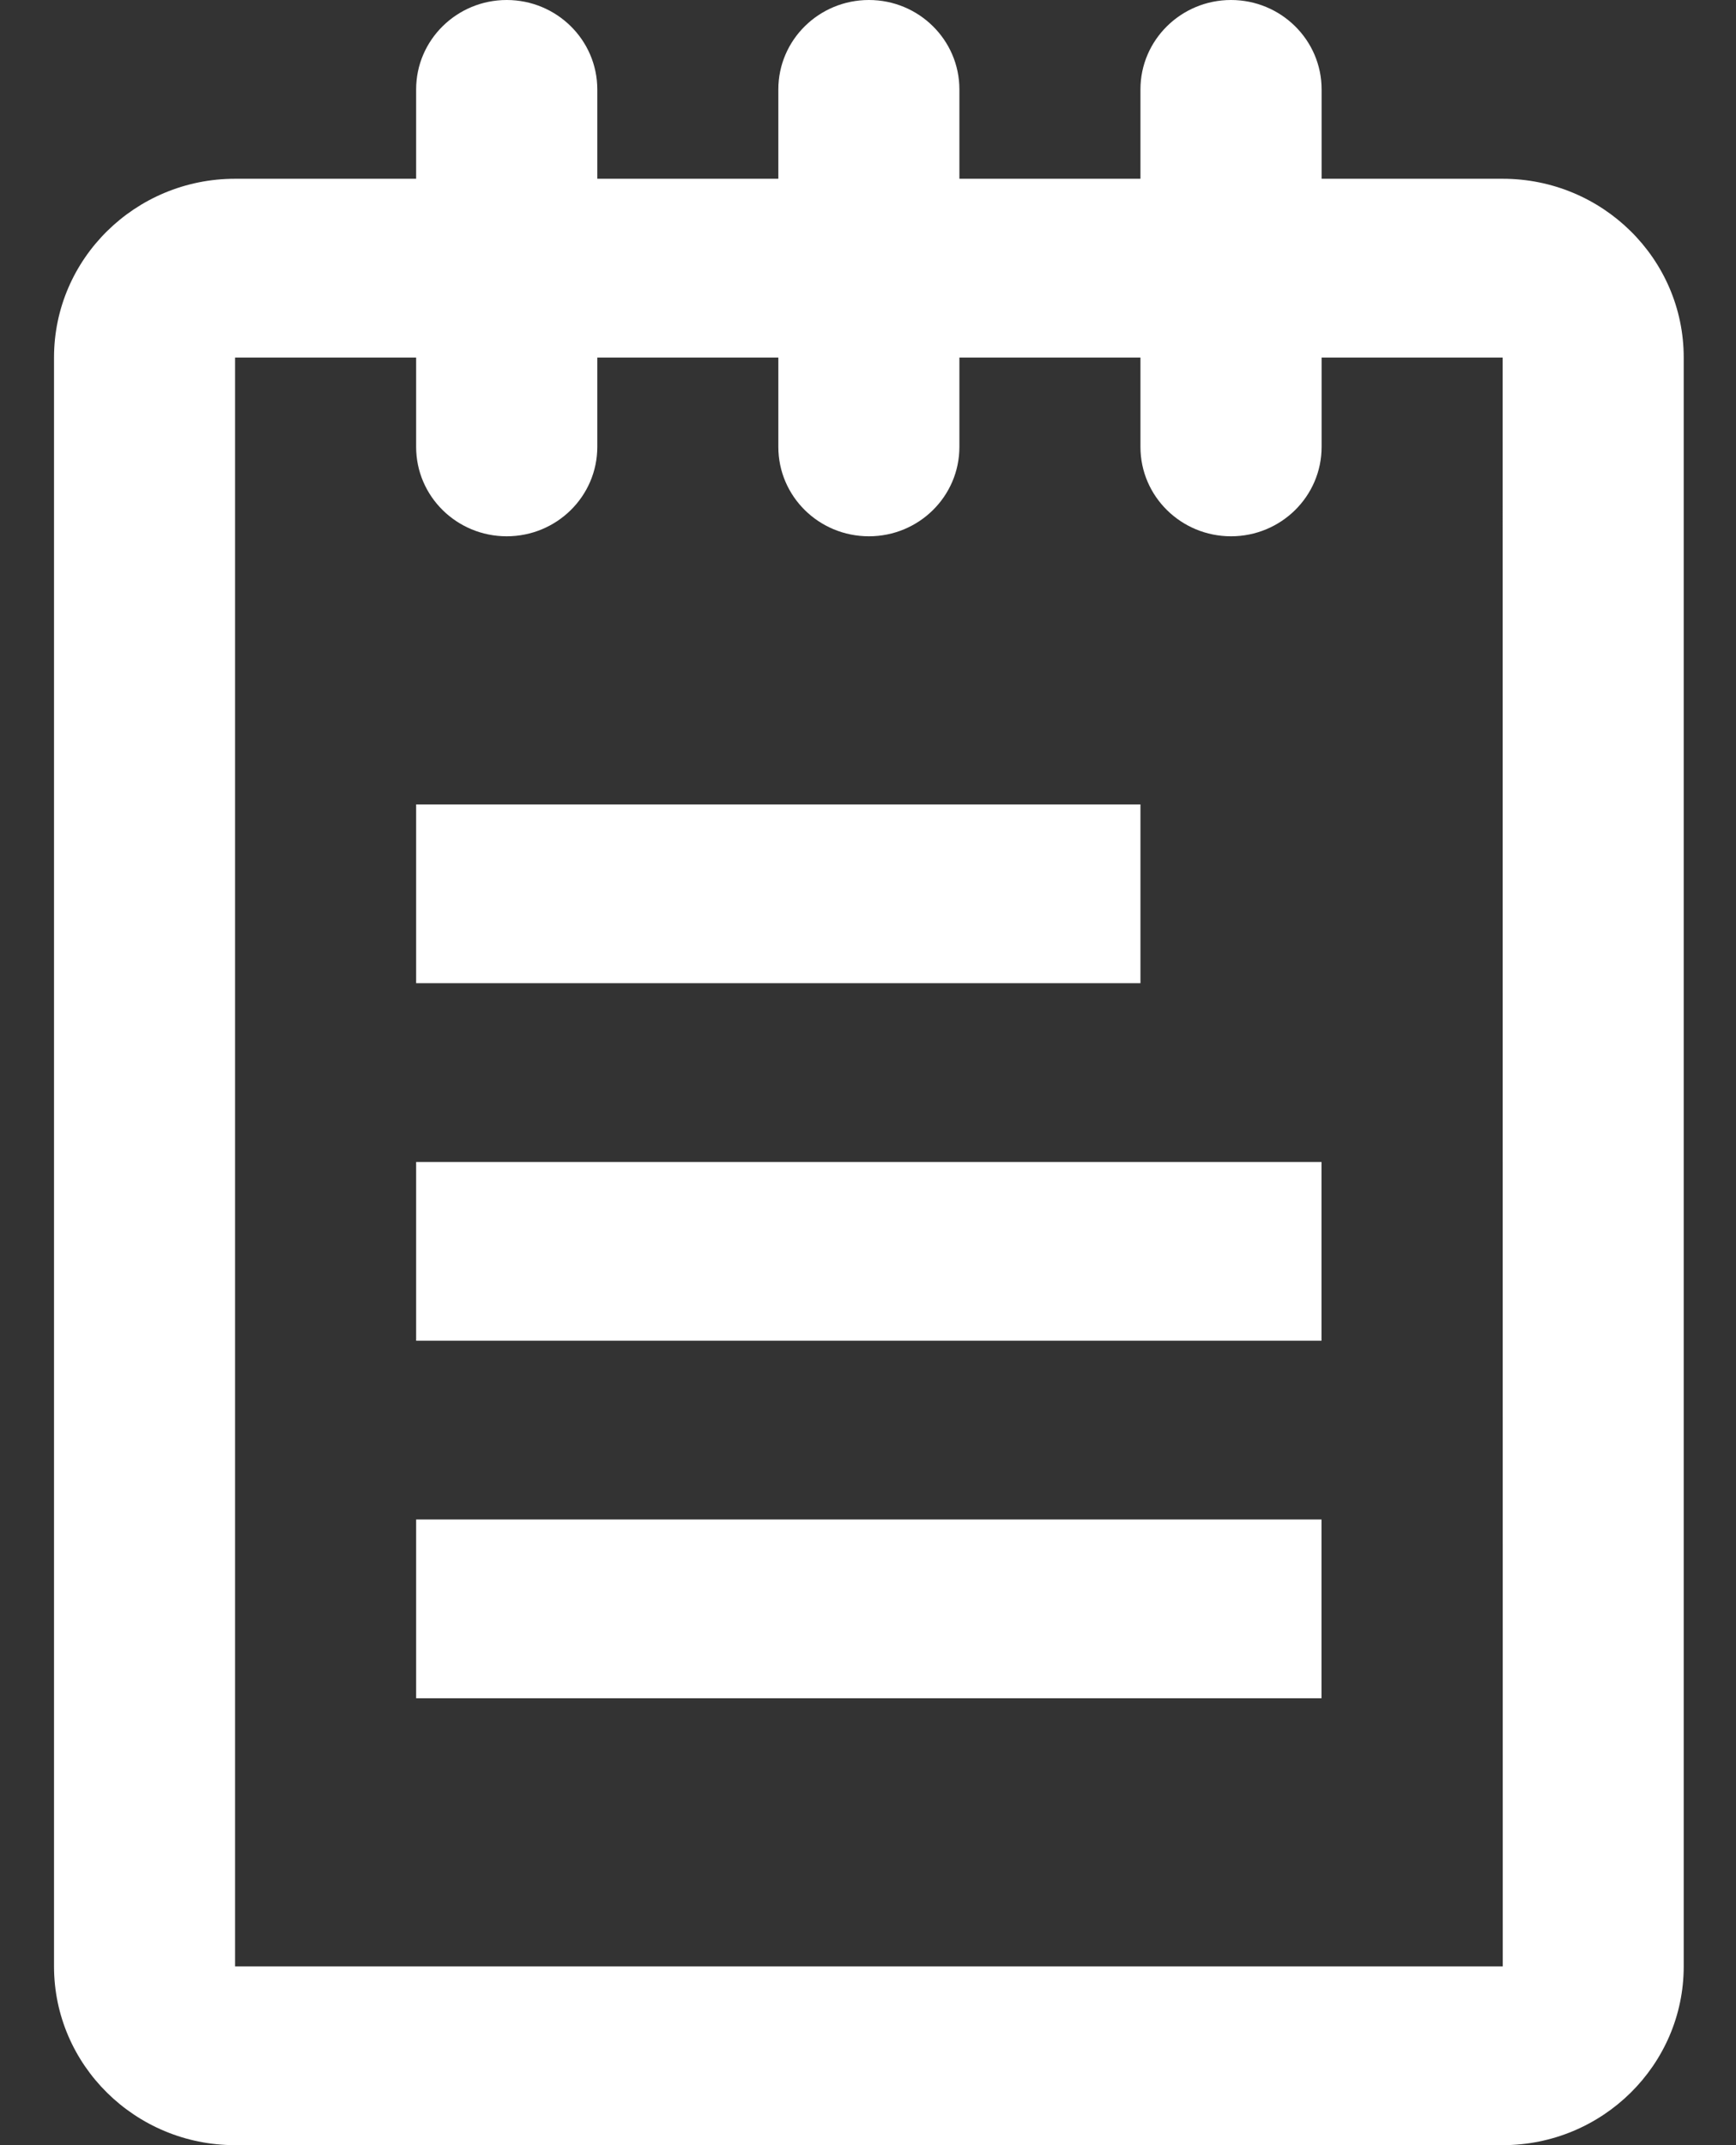 <?xml version="1.0" encoding="UTF-8"?>
<svg width="17px" height="21px" viewBox="0 0 17 21" version="1.1" xmlns="http://www.w3.org/2000/svg" xmlns:xlink="http://www.w3.org/1999/xlink">
    <rect x="0" y="0" width="17" height="21" fill="#333333" stroke="none"/>
    <!-- Generator: Sketch 50.2 (55047) - http://www.bohemiancoding.com/sketch -->
    <title>Group</title>
    <desc>Created with Sketch.</desc>
    <defs>
    </defs>
    <g id="Symbols" stroke="none" stroke-width="1" fill="none" fill-rule="evenodd">
        <g id="Icon/Inventory/White" transform="translate(-3, -1)" fill="white" fill-rule="nonzero">
            <g id="file-notes-document">
                <g id="Line_Icons" transform="translate(3.529, 1)">
                    <g id="Group">
                        <rect id="Rectangle-path" x="3.546" y="11.375" width="8.866" height="1.75"></rect>
                        <rect id="Rectangle-path" x="3.546" y="7.875" width="7.093" height="1.75"></rect>
                        <rect id="Rectangle-path" x="3.546" y="14.875" width="8.866" height="1.75"></rect>
                        <path d="M14.186,1.75 L12.413,1.75 L12.413,0.875 C12.413,0.392 12.015,0 11.526,0 C11.037,0 10.639,0.392 10.639,0.875 L10.639,1.75 L8.866,1.75 L8.866,0.875 C8.866,0.392 8.469,0 7.98,0 C7.49,0 7.093,0.392 7.093,0.875 L7.093,1.75 L5.32,1.75 L5.32,0.875 C5.32,0.392 4.922,0 4.433,0 C3.944,0 3.546,0.392 3.546,0.875 L3.546,1.75 L1.773,1.75 C0.795,1.75 0,2.534 0,3.5 L0,19.25 C0,20.215 0.795,21 1.773,21 L14.186,21 C15.164,21 15.959,20.215 15.959,19.25 L15.959,3.5 C15.959,2.534 15.164,1.75 14.186,1.75 Z M1.773,19.25 L1.773,3.5 L3.546,3.5 L3.546,4.375 C3.546,4.859 3.944,5.25 4.433,5.25 C4.922,5.25 5.32,4.859 5.32,4.375 L5.32,3.5 L7.093,3.5 L7.093,4.375 C7.093,4.859 7.49,5.25 7.98,5.25 C8.469,5.25 8.866,4.859 8.866,4.375 L8.866,3.5 L10.639,3.5 L10.639,4.375 C10.639,4.859 11.037,5.25 11.526,5.25 C12.015,5.25 12.413,4.859 12.413,4.375 L12.413,3.5 L14.186,3.5 L14.187,19.25 L1.773,19.25 Z" id="Shape"></path>
                    </g>
                </g>
            </g>
        </g>
    </g>
</svg>